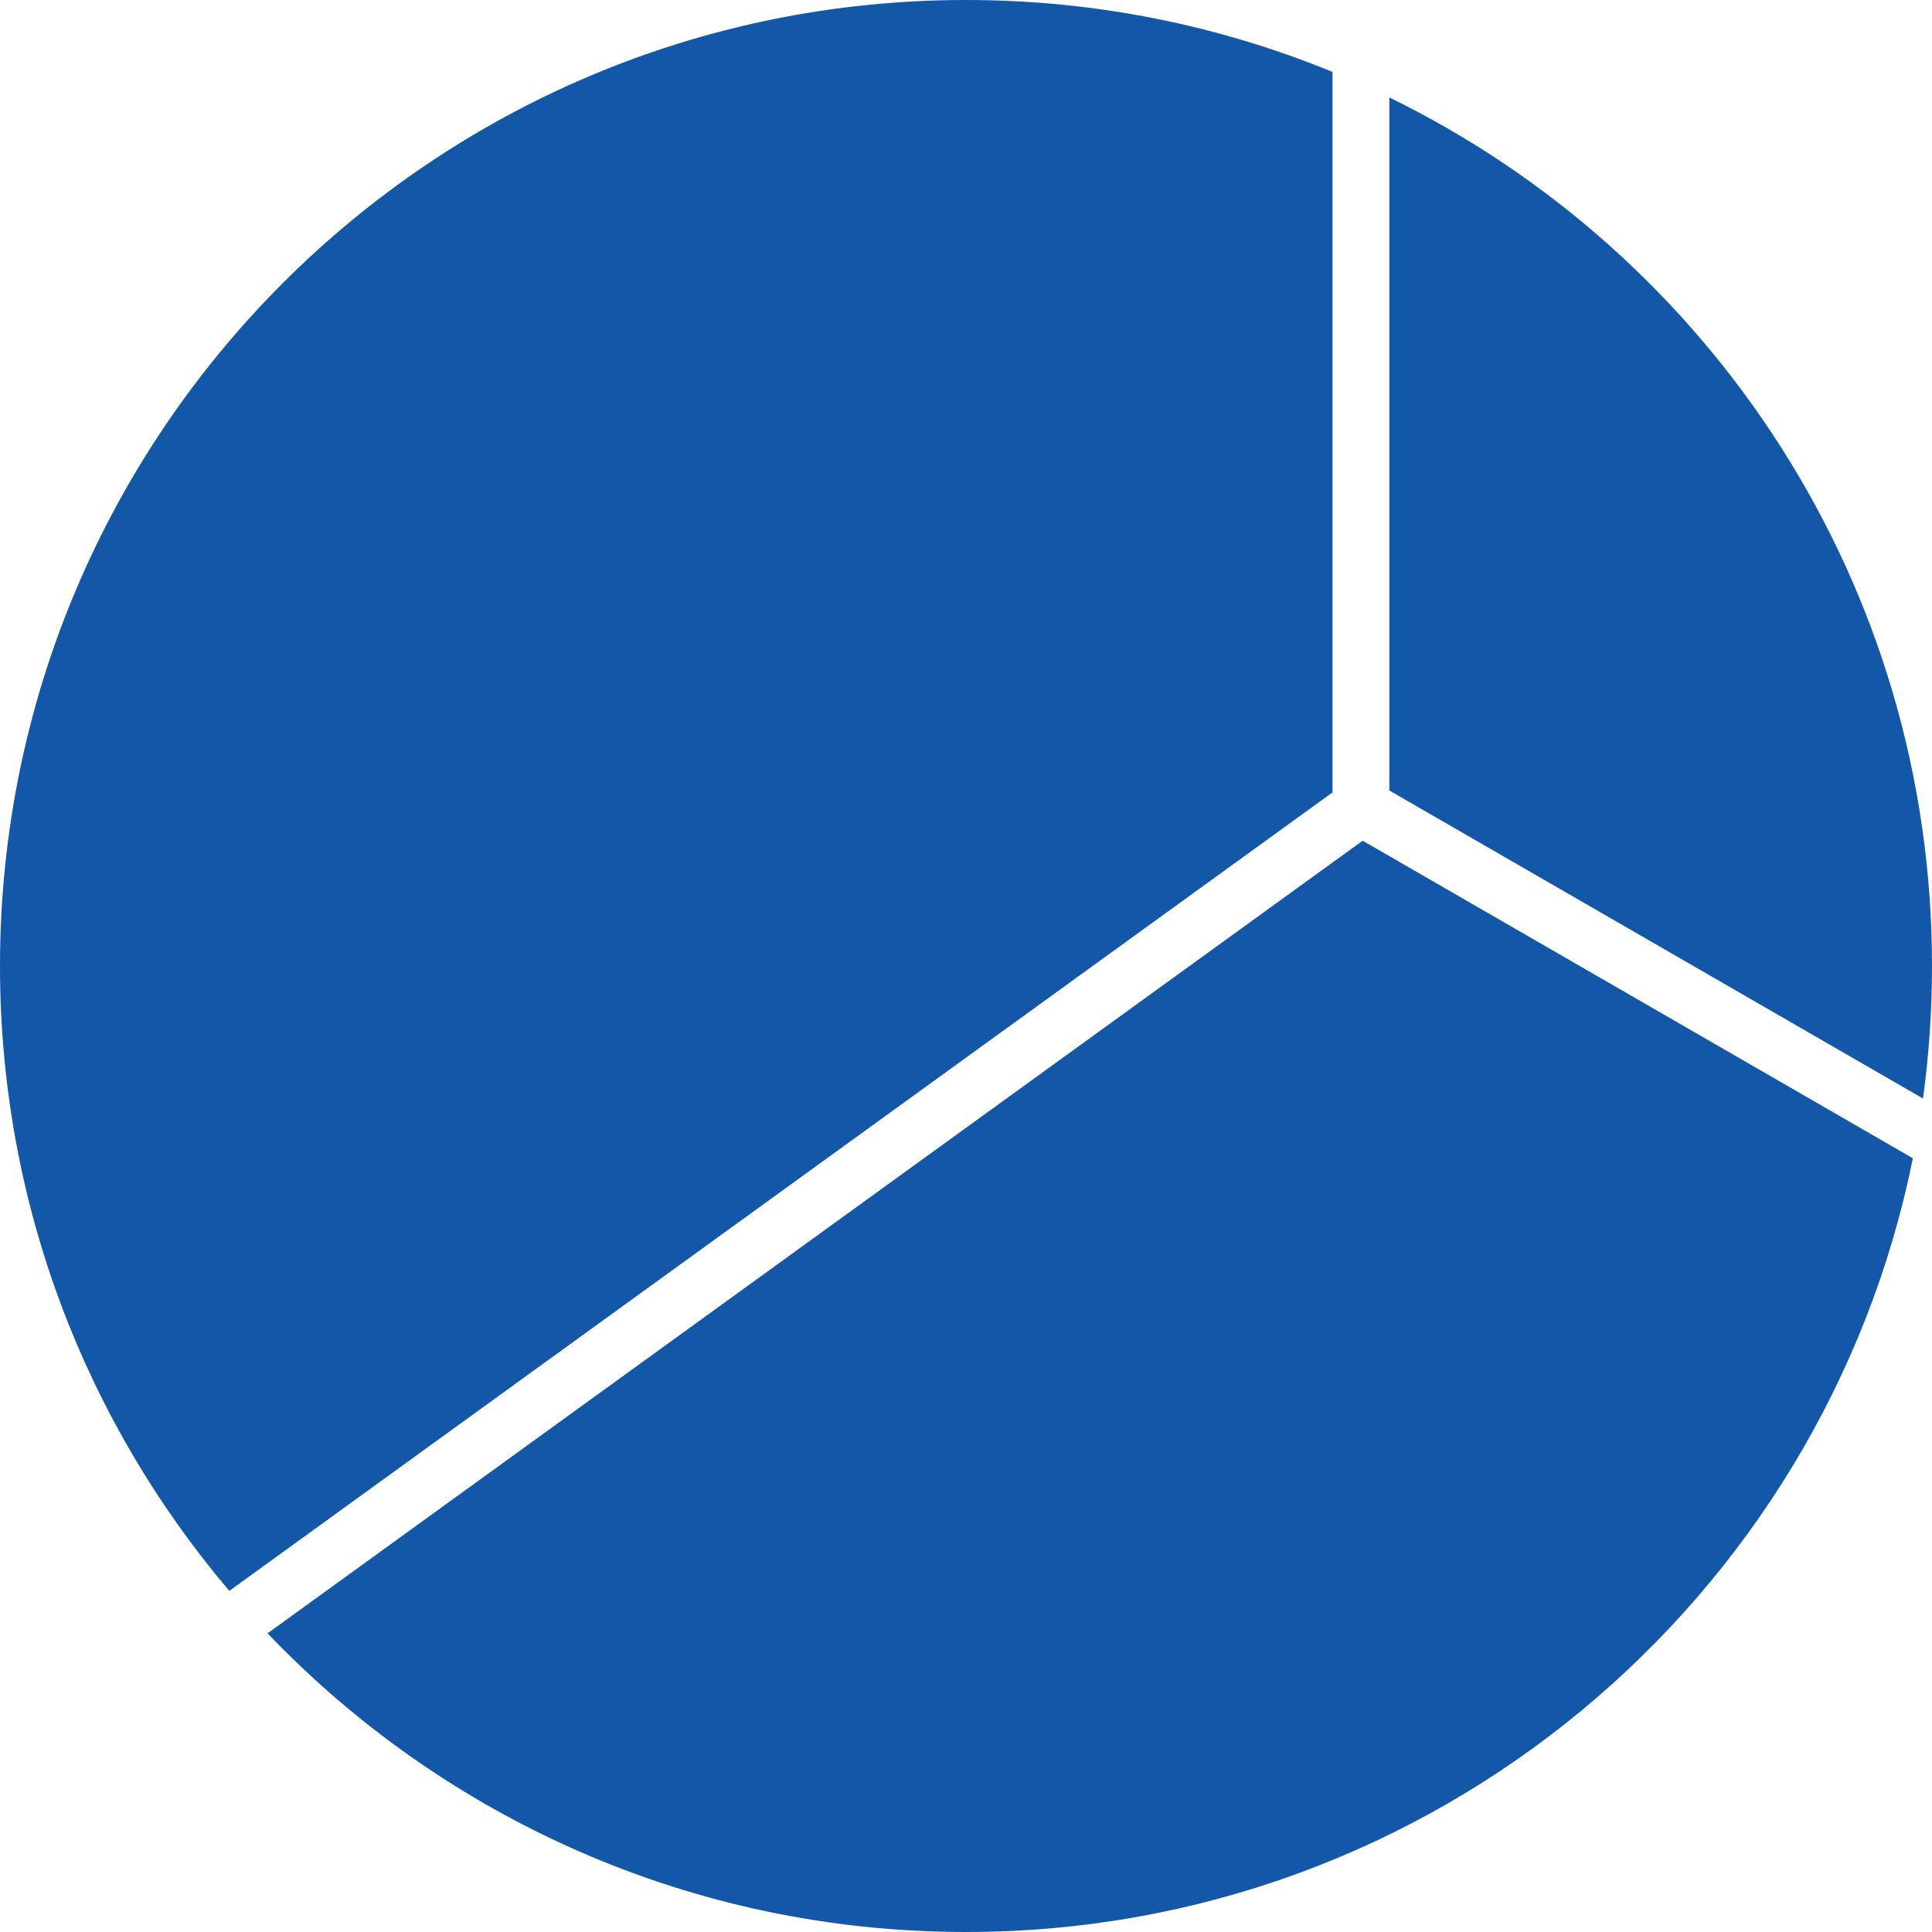 <svg width="340" height="340" viewBox="0 0 340 340" fill="none" xmlns="http://www.w3.org/2000/svg">
<path fill-rule="evenodd" clip-rule="evenodd" d="M234.5 12.663C214.61 4.501 192.831 0 170 0C76.112 0 0 76.112 0 170C0 211.936 15.185 250.326 40.355 279.97L234.5 139.447V12.663ZM47.088 287.442C78.041 319.828 121.665 340 170 340C252.302 340 320.945 281.514 336.633 203.836L239.807 147.95L47.088 287.442ZM338.414 193.318C339.46 185.695 340 177.911 340 170C340 102.833 301.047 44.764 244.5 17.151V139.113L338.414 193.318Z" fill="#1357A9"/>
</svg>

